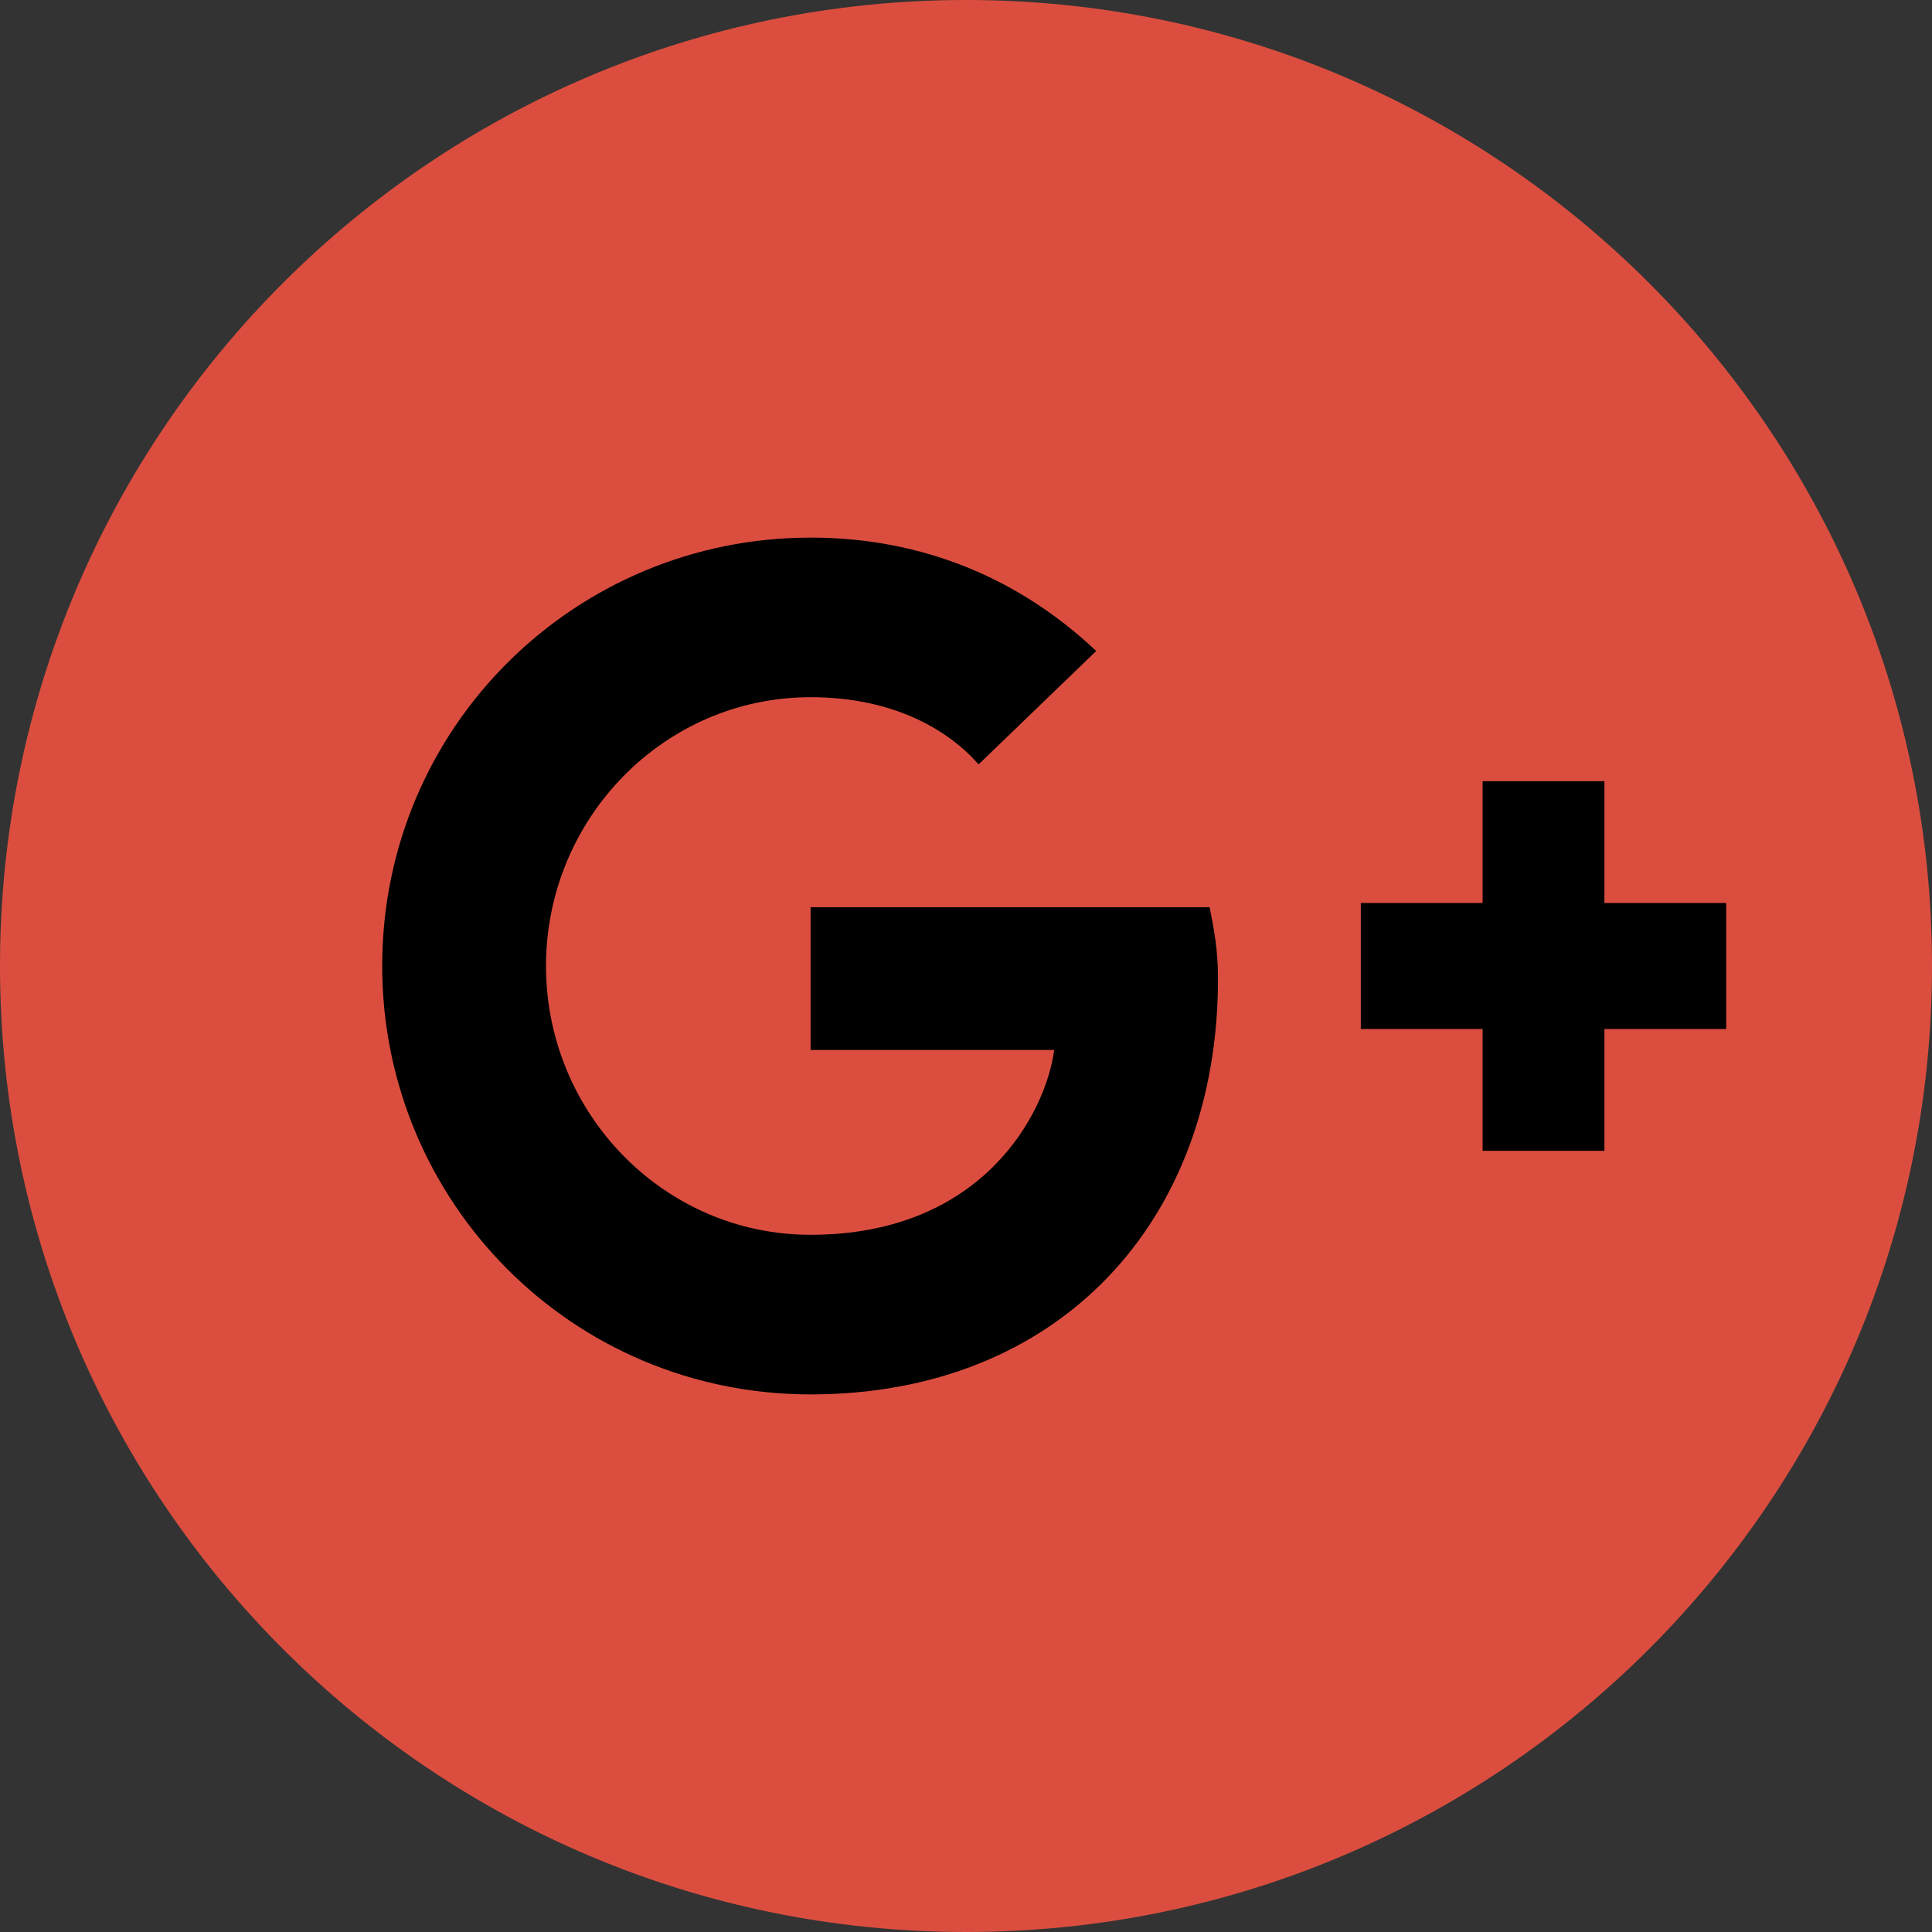 <?xml version="1.0" encoding="utf-8"?>
<!-- Generator: Adobe Illustrator 19.2.0, SVG Export Plug-In . SVG Version: 6.00 Build 0)  -->
<svg version="1.1" id="圖層_1" xmlns="http://www.w3.org/2000/svg" xmlns:xlink="http://www.w3.org/1999/xlink" x="0px" y="0px"
	 viewBox="0 0 46 46" style="enable-background:new 0 0 46 46;" xml:space="preserve">
<rect x="0" y="0" width="46" height="46" fill="#333333" stroke="none"/>
<style type="text/css">
	.st0{display:none;}
	.st1{display:inline;fill:#796A56;}
	.st2{display:inline;fill:#FFFFFF;}
	.st3{display:inline;fill:#C30D23;}
	.st4{display:inline;fill:#38281B;}
	.st5{display:inline;fill:#4ECD00;}
	.st6{display:inline;fill:#22ABB8;}
	.st7{fill:#DB4E3F;}
	.st8{clip-path:url(#SVGID_3_);}
	.st9{clip-path:url(#SVGID_4_);fill:#FFFFFF;}
	.st10{clip-path:url(#SVGID_7_);}
	.st11{clip-path:url(#SVGID_8_);fill:#FFFFFF;}
</style>
<g class="st0">
	<path class="st1" d="M46,23C46,10.3,35.7,0,23,0C10.3,0,0,10.3,0,23s10.3,23,23,23C35.7,46,46,35.7,46,23"/>
	<path class="st2" d="M31.9,36.4H14.1c-2.5,0-4.5-2-4.5-4.5V21.5c0-0.3,0.2-0.5,0.5-0.5h5.2c0.1,0,0.3,0.1,0.4,0.2
		c0.1,0.1,0.1,0.3,0.1,0.4c-0.1,0.5-0.1,0.9-0.1,1.4c0,4,3.3,7.3,7.3,7.3c4,0,7.3-3.3,7.3-7.3c0-0.5,0-0.9-0.1-1.4
		c0-0.1,0-0.3,0.1-0.4c0.1-0.1,0.2-0.2,0.4-0.2h5.2c0.3,0,0.5,0.2,0.5,0.5v10.4C36.4,34.3,34.3,36.4,31.9,36.4"/>
	<path class="st2" d="M35.9,19h-6.5c-0.2,0-0.3-0.1-0.4-0.2c-1.4-1.9-3.6-3.1-6-3.1c-2.4,0-4.6,1.2-6,3.1c-0.1,0.1-0.2,0.2-0.4,0.2
		h-6.5c-0.3,0-0.5-0.2-0.5-0.5v-4.4c0-2.5,2-4.5,4.5-4.5h17.7c2.5,0,4.5,2,4.5,4.5v4.4C36.4,18.8,36.2,19,35.9,19 M29.6,18h5.8v-3.9
		c0-2-1.6-3.6-3.6-3.6H14.1c-2,0-3.6,1.6-3.6,3.6V18h5.8c1.6-2.1,4-3.3,6.6-3.3C25.6,14.7,28,16,29.6,18"/>
	<path class="st2" d="M32.9,15.1c0,0.3-0.2,0.5-0.5,0.5h-1.4c-0.3,0-0.5-0.2-0.5-0.5v-1.4c0-0.3,0.2-0.5,0.5-0.5h1.4
		c0.3,0,0.5,0.2,0.5,0.5V15.1z"/>
	<path class="st2" d="M23,29.1c-3.4,0-6.1-2.7-6.1-6.1c0-3.4,2.7-6.1,6.1-6.1c3.4,0,6.1,2.7,6.1,6.1C29.1,26.4,26.4,29.1,23,29.1
		 M23,18.4c-2.6,0-4.6,2.1-4.6,4.6c0,2.6,2.1,4.6,4.6,4.6s4.6-2.1,4.6-4.6C27.6,20.4,25.6,18.4,23,18.4"/>
	<path class="st2" d="M31.9,10.1H14.1c-2.2,0-4,1.8-4,4v4.4h6.5c1.4-2,3.7-3.3,6.4-3.3c2.6,0,5,1.3,6.4,3.3h6.5v-4.4
		C35.9,11.9,34.1,10.1,31.9,10.1 M12.4,16.3c0,0.3-0.2,0.5-0.5,0.5s-0.5-0.2-0.5-0.5v-3.5c0-0.3,0.2-0.5,0.5-0.5s0.5,0.2,0.5,0.5
		V16.3z M14.4,16.3c0,0.3-0.2,0.5-0.5,0.5c-0.3,0-0.5-0.2-0.5-0.5v-4.4c0-0.3,0.2-0.5,0.5-0.5c0.3,0,0.5,0.2,0.5,0.5V16.3z
		 M16.4,16.3c0,0.3-0.2,0.5-0.5,0.5s-0.5-0.2-0.5-0.5v-4.4c0-0.3,0.2-0.5,0.5-0.5c0.3,0,0.5,0.2,0.5,0.5V16.3z M33.9,15.5
		c0,0.7-0.5,1.2-1.2,1.2h-2.2c-0.7,0-1.2-0.5-1.2-1.2v-2.2c0-0.7,0.5-1.2,1.2-1.2h2.2c0.7,0,1.2,0.5,1.2,1.2V15.5z"/>
</g>
<g class="st0">
	<path class="st3" d="M46,23C46,10.3,35.7,0,23,0C10.3,0,0,10.3,0,23c0,12.7,10.3,23,23,23C35.7,46,46,35.7,46,23"/>
	<polygon class="st4" points="20.3,19 26.5,23.2 27.4,22.7 	"/>
	<path class="st2" d="M35.9,17.7c0,0-0.3-1.8-1-2.6c-1-1-2.1-1.1-2.6-1.1c-3.7-0.3-9.2-0.3-9.2-0.3h0c0,0-5.5,0-9.2,0.3
		c-0.5,0.1-1.6,0.1-2.6,1.1c-0.8,0.8-1,2.6-1,2.6S9.8,19.9,9.8,22v2c0,2.1,0.3,4.3,0.3,4.3s0.3,1.8,1,2.6c1,1,2.3,1,2.9,1.1
		c2.1,0.2,9,0.3,9,0.3s5.5,0,9.2-0.3c0.5-0.1,1.6-0.1,2.6-1.1c0.8-0.8,1-2.6,1-2.6s0.3-2.1,0.3-4.3v-2
		C36.2,19.9,35.9,17.7,35.9,17.7 M20.3,26.4l0-7.4l7.1,3.7L20.3,26.4z"/>
</g>
<g class="st0">
	<path class="st5" d="M46,23C46,10.3,35.7,0,23,0C10.3,0,0,10.3,0,23s10.3,23,23,23C35.7,46,46,35.7,46,23"/>
	<path class="st2" d="M23,8.8c3.7,0,7,1,10,3.1c2.4,1.8,4.1,4.1,4.7,7.1c0.5,2.8-0.1,5.3-1.7,7.6c-1.2,1.8-2.8,3.2-4.4,4.5
		c-2.7,2.2-5.6,4.2-8.6,5.8c-0.3,0.1-0.5,0.3-0.8,0.4c-0.5,0.1-0.8-0.2-0.7-0.7c0.1-0.5,0.3-0.9,0.4-1.4c0.1-0.5,0.2-1,0.2-1.5
		c0-0.5-0.3-0.7-0.8-0.8c-3.2-0.3-6.2-1.3-8.8-3.3c-2.4-1.8-4-4.2-4.4-7.2c-0.4-2.9,0.3-5.5,2.1-7.8c2.2-2.8,5.1-4.5,8.5-5.3
		C20.2,8.9,21.6,8.7,23,8.8 M22.9,20.2c1,1.3,1.9,2.7,2.9,4c0.2,0.3,0.5,0.4,0.9,0.3c0.4-0.1,0.5-0.4,0.5-0.8c0-1.9,0-3.8,0-5.8
		c0-0.5-0.4-0.9-0.8-0.8c-0.4,0-0.8,0.4-0.8,0.8c0,1,0,1.9,0,2.9c0,0.2,0,0.4,0,0.6c-0.1-0.1-0.1-0.1-0.2-0.2
		c-0.9-1.2-1.8-2.4-2.7-3.7c-0.1-0.2-0.3-0.4-0.5-0.5c-0.6-0.2-1,0.2-1,0.9c0,1.6,0,3.2,0,4.8c0,0.3,0,0.7,0,1
		c0,0.5,0.4,0.8,0.8,0.7c0.4,0,0.7-0.3,0.8-0.8c0-1.1,0-2.3,0-3.4C22.7,20.2,22.8,20.1,22.9,20.2 M28.2,20.7L28.2,20.7
		c0,1,0,1.9,0,2.9c0,0.6,0.3,0.9,0.9,0.9c0.9,0,1.9,0,2.8,0c0.5,0,0.9-0.3,0.9-0.8s-0.3-0.8-0.8-0.8c-0.4,0-0.7,0-1.1,0
		c-1.1,0-1.1,0-1-1.1c0-0.2,0.1-0.3,0.3-0.2c0.6,0,1.2,0,1.8,0c0.5,0,0.9-0.3,0.9-0.8c0-0.5-0.3-0.8-0.9-0.8c-0.6,0-1.2,0-1.8,0
		c-0.2,0-0.3,0-0.3-0.2c0-0.3,0-0.6,0-0.8c0-0.2,0.1-0.3,0.3-0.3c0.6,0,1.1,0,1.7,0c0.6,0,0.9-0.3,0.9-0.8c0-0.5-0.4-0.8-0.9-0.8
		c-0.9,0-1.7,0-2.6,0c-0.7,0-1,0.3-1,1C28.2,18.9,28.2,19.8,28.2,20.7 M13.3,20.7L13.3,20.7c0,0.9,0,1.9,0,2.8
		c0,0.7,0.3,0.9,0.9,0.9c0.9,0,1.8,0,2.7,0c0.5,0,0.9-0.3,0.9-0.8c0-0.5-0.4-0.8-0.9-0.8c-0.5,0-1.1,0-1.6,0c-0.3,0-0.4-0.1-0.4-0.4
		c0-1.5,0-3,0-4.5c0-0.2,0-0.4-0.1-0.6c-0.2-0.3-0.5-0.4-0.9-0.3c-0.3,0.1-0.6,0.4-0.6,0.8C13.3,18.8,13.3,19.8,13.3,20.7
		 M18.5,20.7L18.5,20.7c0,0.9,0,1.8,0,2.8c0,0.6,0.3,0.9,0.8,0.9c0.5,0,0.8-0.3,0.8-0.9c0-1.9,0-3.8,0-5.6c0-0.2,0-0.4-0.1-0.5
		c-0.2-0.3-0.5-0.4-0.9-0.3c-0.3,0.1-0.6,0.4-0.6,0.8C18.5,18.8,18.5,19.8,18.5,20.7"/>
	<path class="st2" d="M22.7,20.2c0-0.1,0.1-0.1,0.1-0.1C22.8,20.1,22.7,20.2,22.7,20.2"/>
</g>
<g class="st0">
	<path class="st6" d="M46,23C46,10.3,35.7,0,23,0C10.3,0,0,10.3,0,23c0,12.7,10.3,23,23,23C35.7,46,46,35.7,46,23"/>
	<path class="st2" d="M23.1,17c2.5,0,4.5-2,4.5-4.6s-2-4.5-4.5-4.5c-2.5,0-4.5,2-4.5,4.5S20.6,17,23.1,17 M26.1,17.9h-5.9
		c-3.8,0-6.9,3.1-6.9,6.9v9.2h4v-9.5h1.4v9.5h8.6v-9.5h1.4v9.5h4.1v-9.2C32.9,21,29.9,17.9,26.1,17.9"/>
</g>
<g>
	<g>
		<g>
			<g>
				<g>
					<g>
						<g>
							<g>
								<path class="st7" d="M46,23C46,10.3,35.7,0,23,0C10.3,0,0,10.3,0,23c0,12.7,10.3,23,23,23C35.7,46,46,35.7,46,23z"/>
							</g>
						</g>
					</g>
				</g>
			</g>
		</g>
	</g>
	<g>
		<g>
			<defs>
				<path id="SVGID_1_" d="M19.3,21.5V25h5.8c-0.2,1.5-1.7,4.4-5.8,4.4c-3.5,0-6.3-2.9-6.3-6.4c0-3.5,2.8-6.4,6.3-6.4
					c2,0,3.3,0.8,4,1.6l2.8-2.7c-1.8-1.7-4.1-2.7-6.8-2.7c-5.6,0-10.2,4.5-10.2,10.2c0,5.6,4.5,10.2,10.2,10.2
					c5.9,0,9.7-4.1,9.7-9.9c0-0.7-0.1-1.2-0.2-1.7H19.3L19.3,21.5L19.3,21.5z M19.3,21.5"/>
			</defs>
			<defs>
				<path id="SVGID_2_" d="M3.8,3.4h34.8v39.2H3.8V3.4z M3.8,3.4"/>
			</defs>
			<clipPath id="SVGID_3_">
				<use xlink:href="#SVGID_1_"  style="overflow:visible;"/>
			</clipPath>
			<clipPath id="SVGID_4_" class="st8">
				<use xlink:href="#SVGID_2_"  style="overflow:visible;"/>
			</clipPath>
			<rect x="1.9" y="5.6" class="st9" width="34.4" height="34.8"/>
		</g>
		<g>
			<defs>
				<rect id="SVGID_5_" x="25.1" y="12.8" width="18.6" height="18.1"/>
			</defs>
			<defs>
				<polyline id="SVGID_6_" points="41.1,21.5 38.2,21.5 38.2,18.6 35.3,18.6 35.3,21.5 32.4,21.5 32.4,24.5 35.3,24.5 35.3,27.4 
					38.2,27.4 38.2,24.5 41.1,24.5 				"/>
			</defs>
			<clipPath id="SVGID_7_">
				<use xlink:href="#SVGID_5_"  style="overflow:visible;"/>
			</clipPath>
			<clipPath id="SVGID_8_" class="st10">
				<use xlink:href="#SVGID_6_"  style="overflow:visible;"/>
			</clipPath>
			<rect x="25.1" y="11.4" class="st11" width="23.2" height="23.2"/>
		</g>
	</g>
</g>
</svg>
